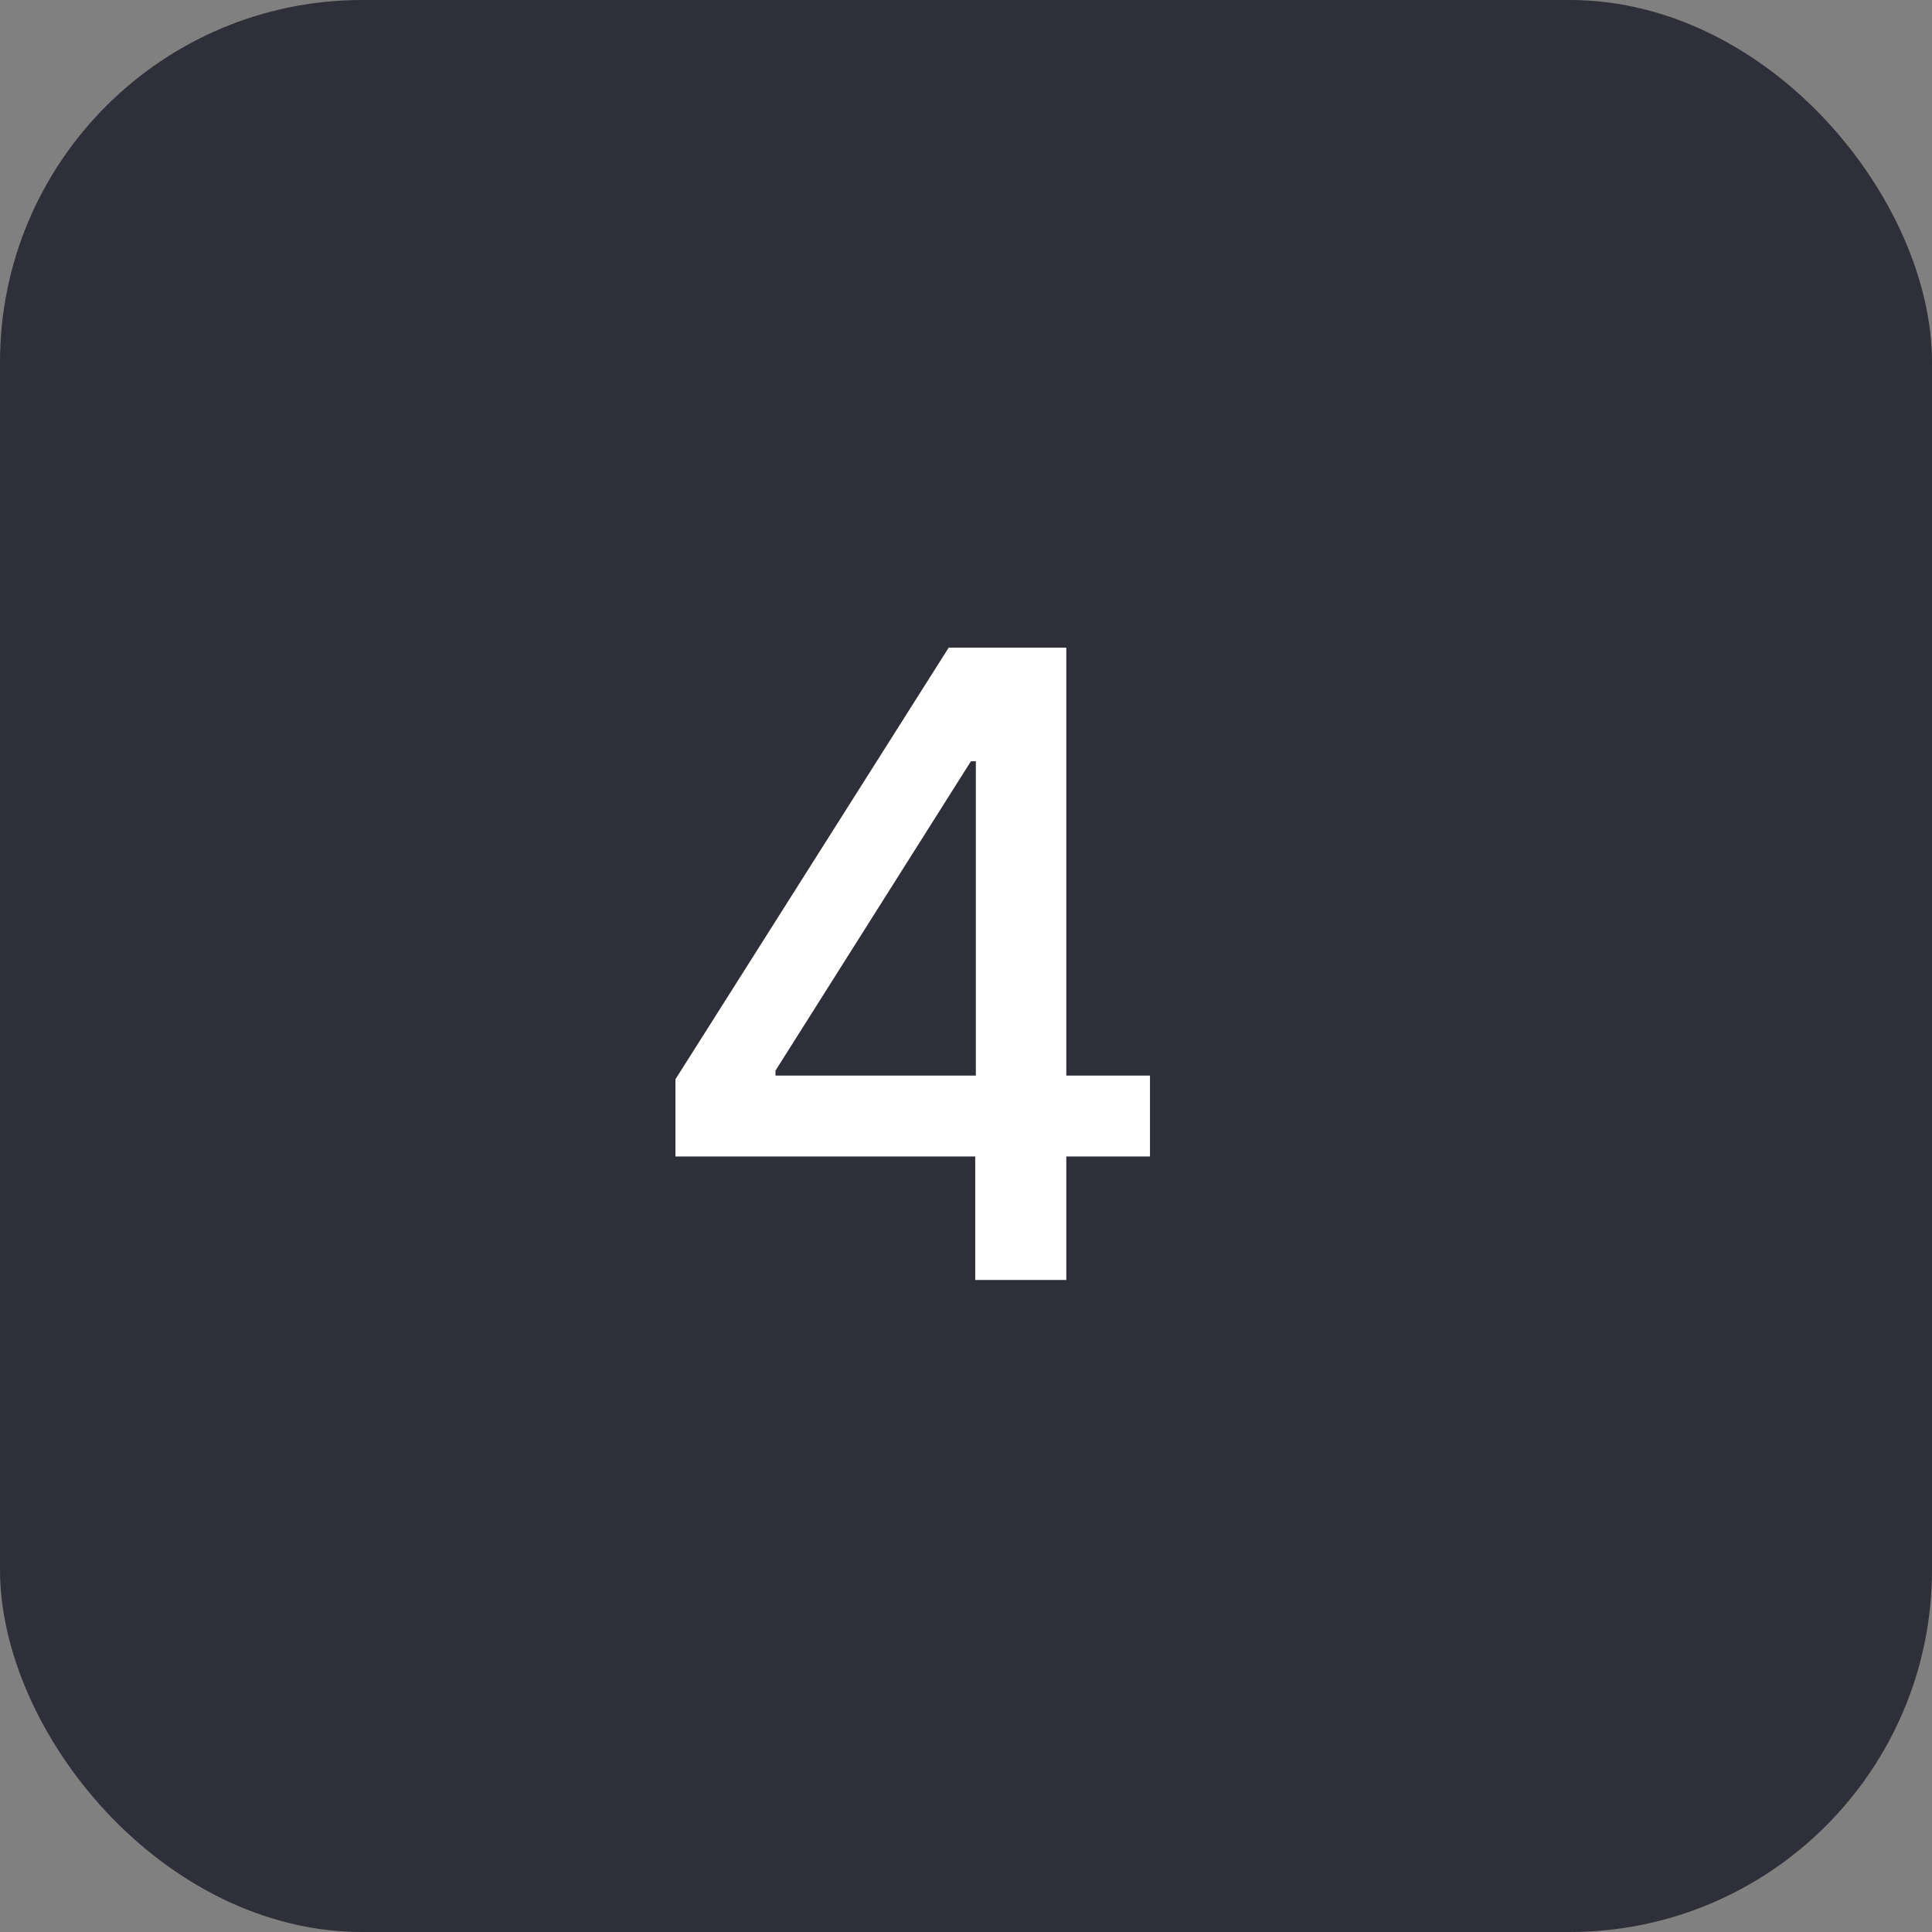 <svg width="80" height="80" viewBox="0 0 80 80" fill="none" xmlns="http://www.w3.org/2000/svg">
<rect x="0" y="0" width="80" height="80" fill="#808080" stroke="none"/>
<rect width="80" height="80" rx="15" fill="#2E2F38"/>
<path d="M27.969 47.886V44.69L39.283 26.818H41.801V31.523H40.203L32.111 44.332V44.537H47.618V47.886H27.969ZM40.382 53V46.915L40.408 45.457V26.818H44.153V53H40.382Z" fill="white"/>
</svg>
